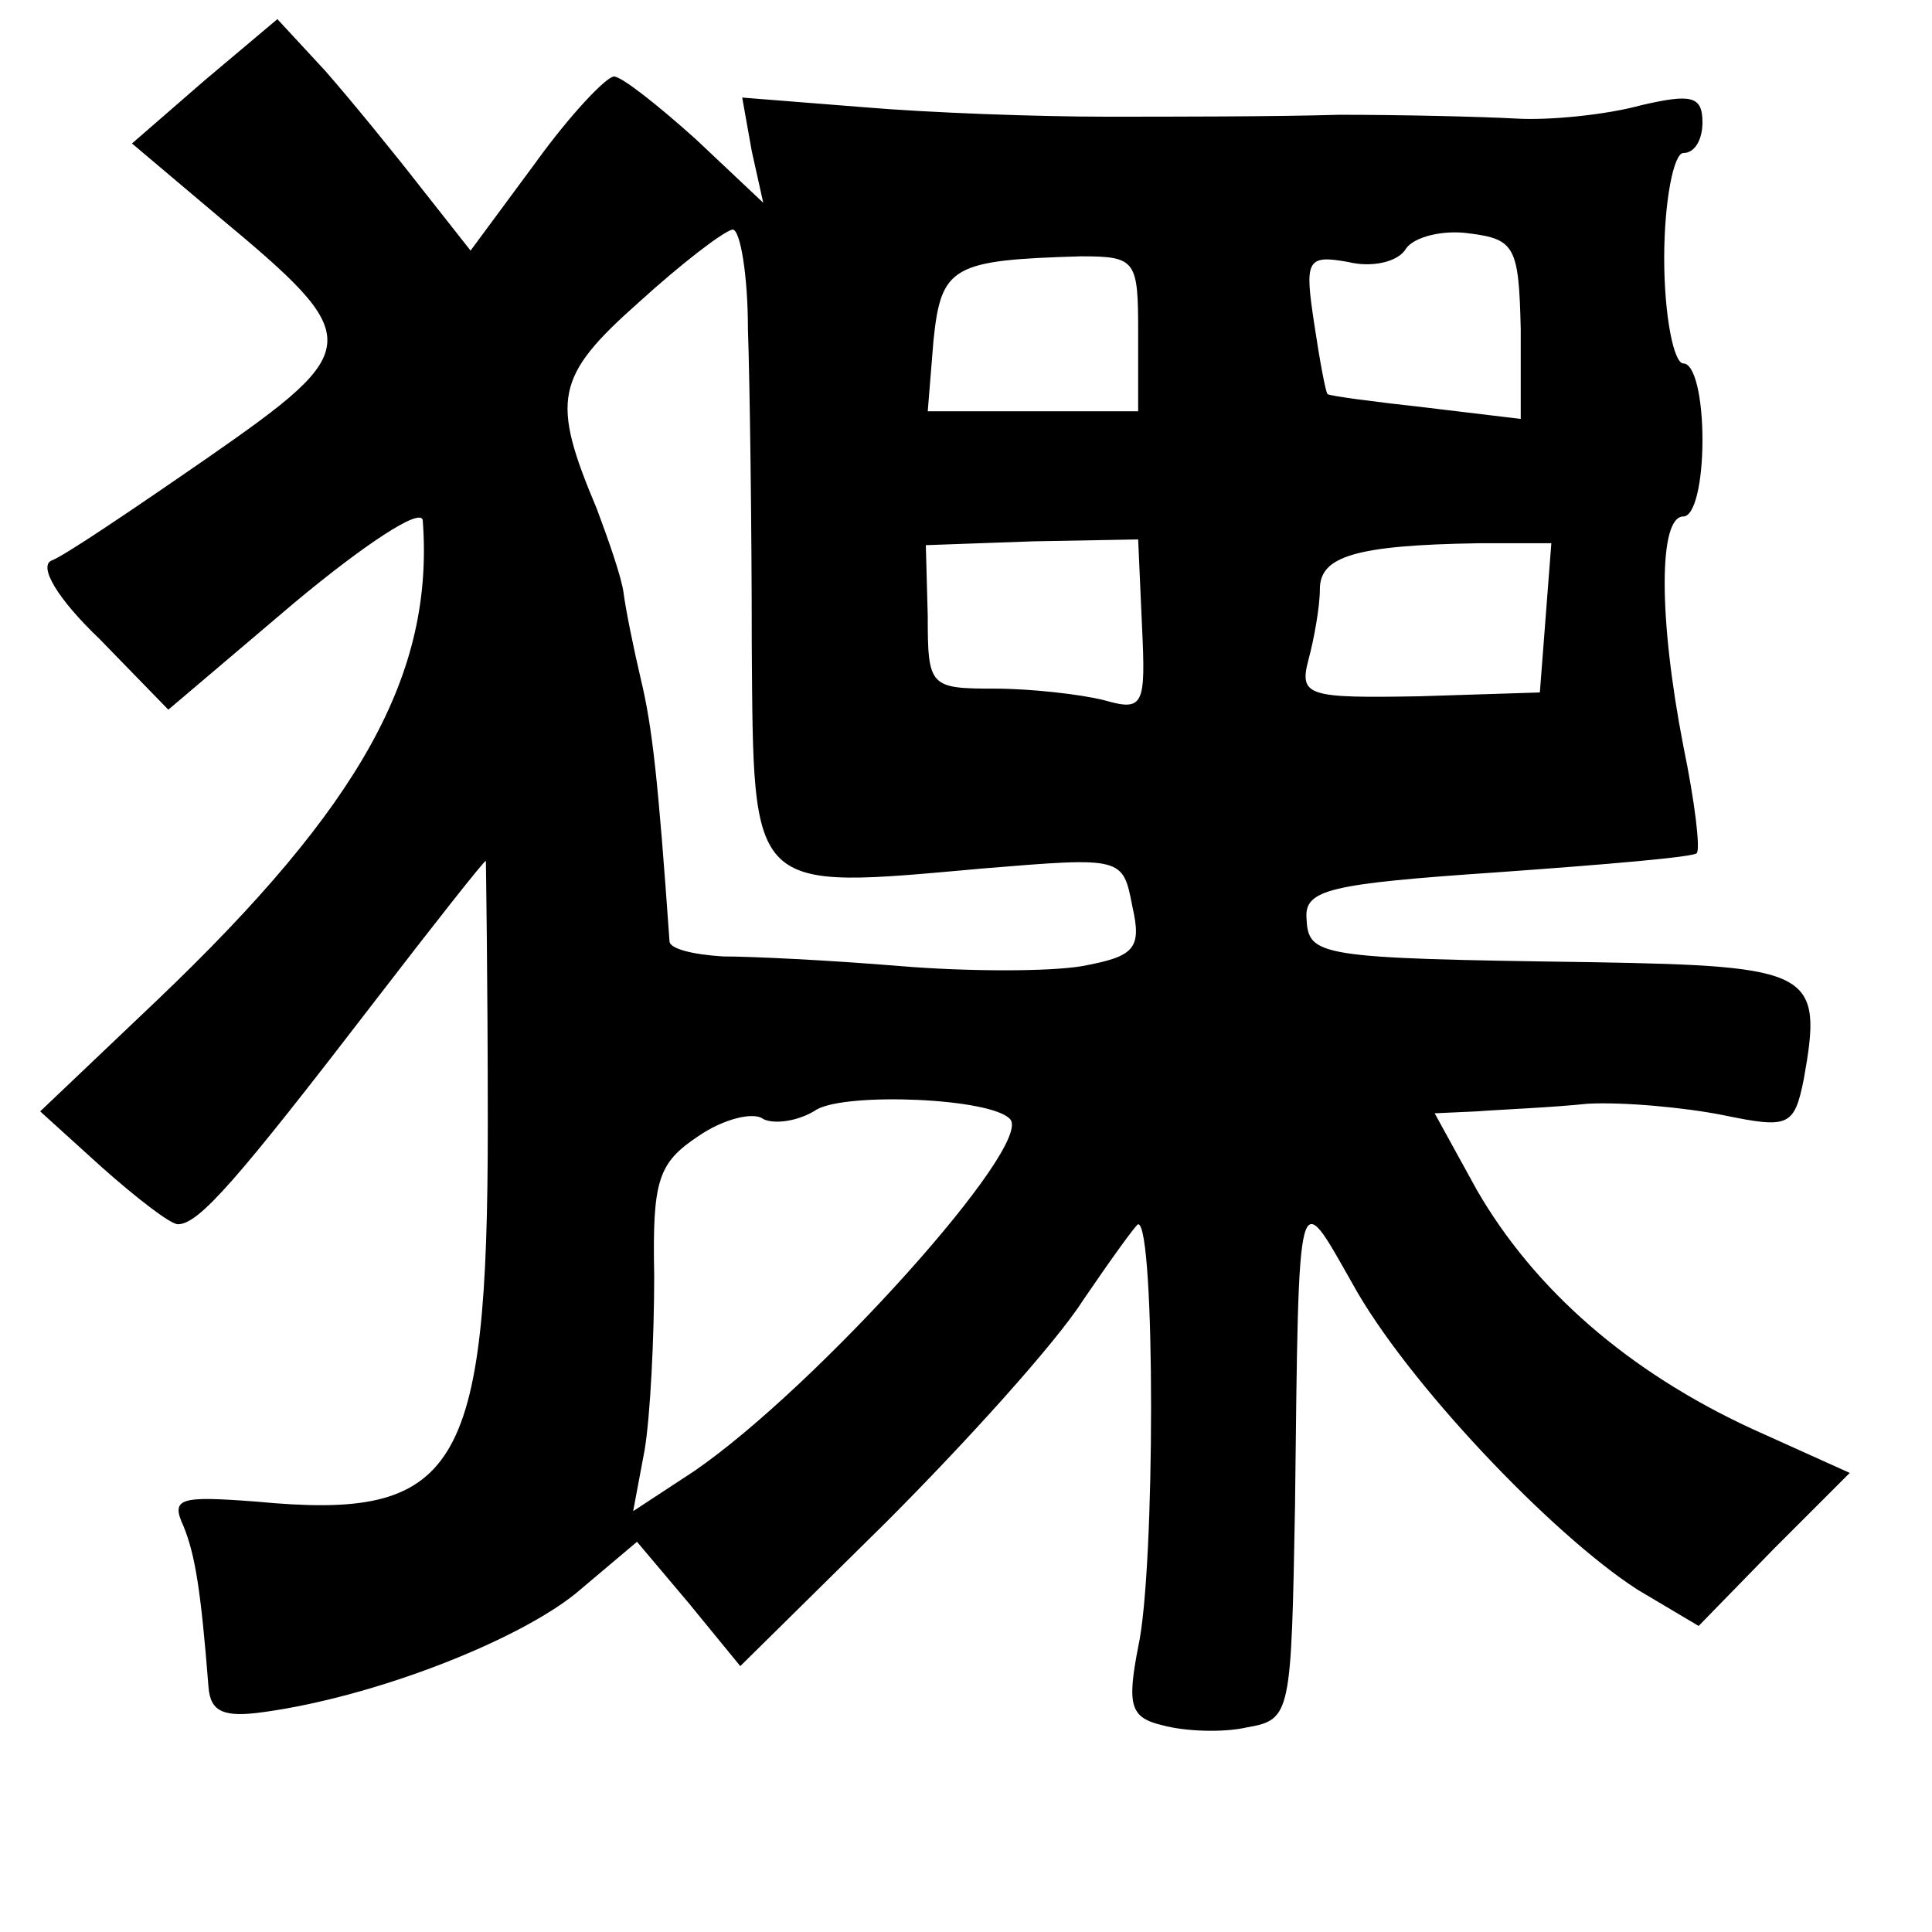 <?xml version="1.0" standalone="no"?>
<!DOCTYPE svg PUBLIC "-//W3C//DTD SVG 20010904//EN"
 "http://www.w3.org/TR/2001/REC-SVG-20010904/DTD/svg10.dtd">
<svg version="1.0" xmlns="http://www.w3.org/2000/svg"
 width="101pt" height="101pt" viewBox="0 0 101 101"
 preserveAspectRatio="xMidYMid meet">
<g transform="translate(0,101) scale(0.1,-0.1)"
fill="#000000" stroke="none">
<path d="M107 968 l-38 -33 45 -38 c77 -64 77 -69 -5 -126 -39 -27 -76 -52
-82 -54 -7 -3 3 -20 25 -41 l36 -37 66 56 c36 30 66 50 67 43 6 -80 -32 -149
-139 -251 l-61 -58 32 -29 c18 -16 36 -30 40 -30 11 0 31 23 104 118 30 39 56
72 57 72 0 0 1 -62 1 -138 0 -182 -16 -207 -121 -197 -40 3 -45 2 -38 -13 6
-15 9 -33 13 -84 1 -13 8 -16 29 -13 58 8 132 37 163 62 l32 27 27 -32 27 -33
76 75 c42 42 89 94 103 116 15 22 28 40 29 40 9 0 9 -181 0 -221 -6 -31 -4
-37 13 -41 11 -3 31 -4 44 -1 23 4 23 7 25 116 2 172 1 167 30 116 28 -51 104
-131 149 -160 l32 -19 39 40 40 40 -51 23 c-65 30 -114 73 -144 125 l-22 40
22 1 c13 1 39 2 58 4 19 1 51 -2 71 -6 34 -7 37 -6 42 19 10 56 5 59 -111 61
-144 2 -148 3 -149 23 -1 15 12 18 100 24 56 4 103 8 104 10 2 2 -1 27 -7 56
-13 67 -13 120 0 120 6 0 10 18 10 40 0 22 -4 40 -10 40 -5 0 -10 25 -10 55 0
30 5 55 10 55 6 0 10 7 10 16 0 14 -6 15 -32 9 -18 -5 -48 -8 -65 -7 -18 1
-60 2 -93 2 -33 -1 -88 -1 -122 -1 -35 0 -92 2 -127 5 l-63 5 5 -28 6 -27 -35
33 c-20 18 -39 33 -43 33 -4 0 -23 -20 -41 -45 l-34 -46 -26 33 c-14 18 -36
45 -50 61 l-25 27 -38 -32z m284 -130 c1 -29 2 -103 2 -165 1 -131 -2 -128
121 -117 73 6 73 6 78 -20 5 -22 1 -26 -26 -31 -17 -3 -60 -3 -96 0 -36 3 -77
5 -92 5 -16 1 -28 4 -28 8 -6 85 -9 112 -15 137 -4 17 -8 37 -9 45 -1 8 -8 28
-14 44 -24 57 -22 69 22 108 22 20 44 37 49 38 4 0 8 -24 8 -52z m404 0 l0
-47 -50 6 c-27 3 -50 6 -51 7 -1 1 -4 17 -7 37 -5 33 -4 36 18 32 12 -3 26 0
30 7 4 6 19 10 33 8 24 -3 26 -7 27 -50z m-200 -2 l0 -41 -55 0 -55 0 3 37 c4
39 10 42 77 44 29 0 30 -2 30 -40z m2 -153 c2 -42 1 -45 -20 -39 -12 3 -38 6
-57 6 -34 0 -35 1 -35 38 l-1 37 56 2 55 1 2 -45z m211 4 l-3 -39 -63 -2 c-58
-1 -63 0 -58 19 3 11 6 28 6 37 0 17 18 23 83 24 l38 0 -3 -39z m-280 -262
c13 -13 -101 -140 -165 -184 l-32 -21 6 32 c3 18 5 59 5 91 -1 50 2 59 23 73
13 9 29 13 34 9 6 -3 19 -1 28 5 16 9 91 6 101 -5z"/>
</g>
</svg>

